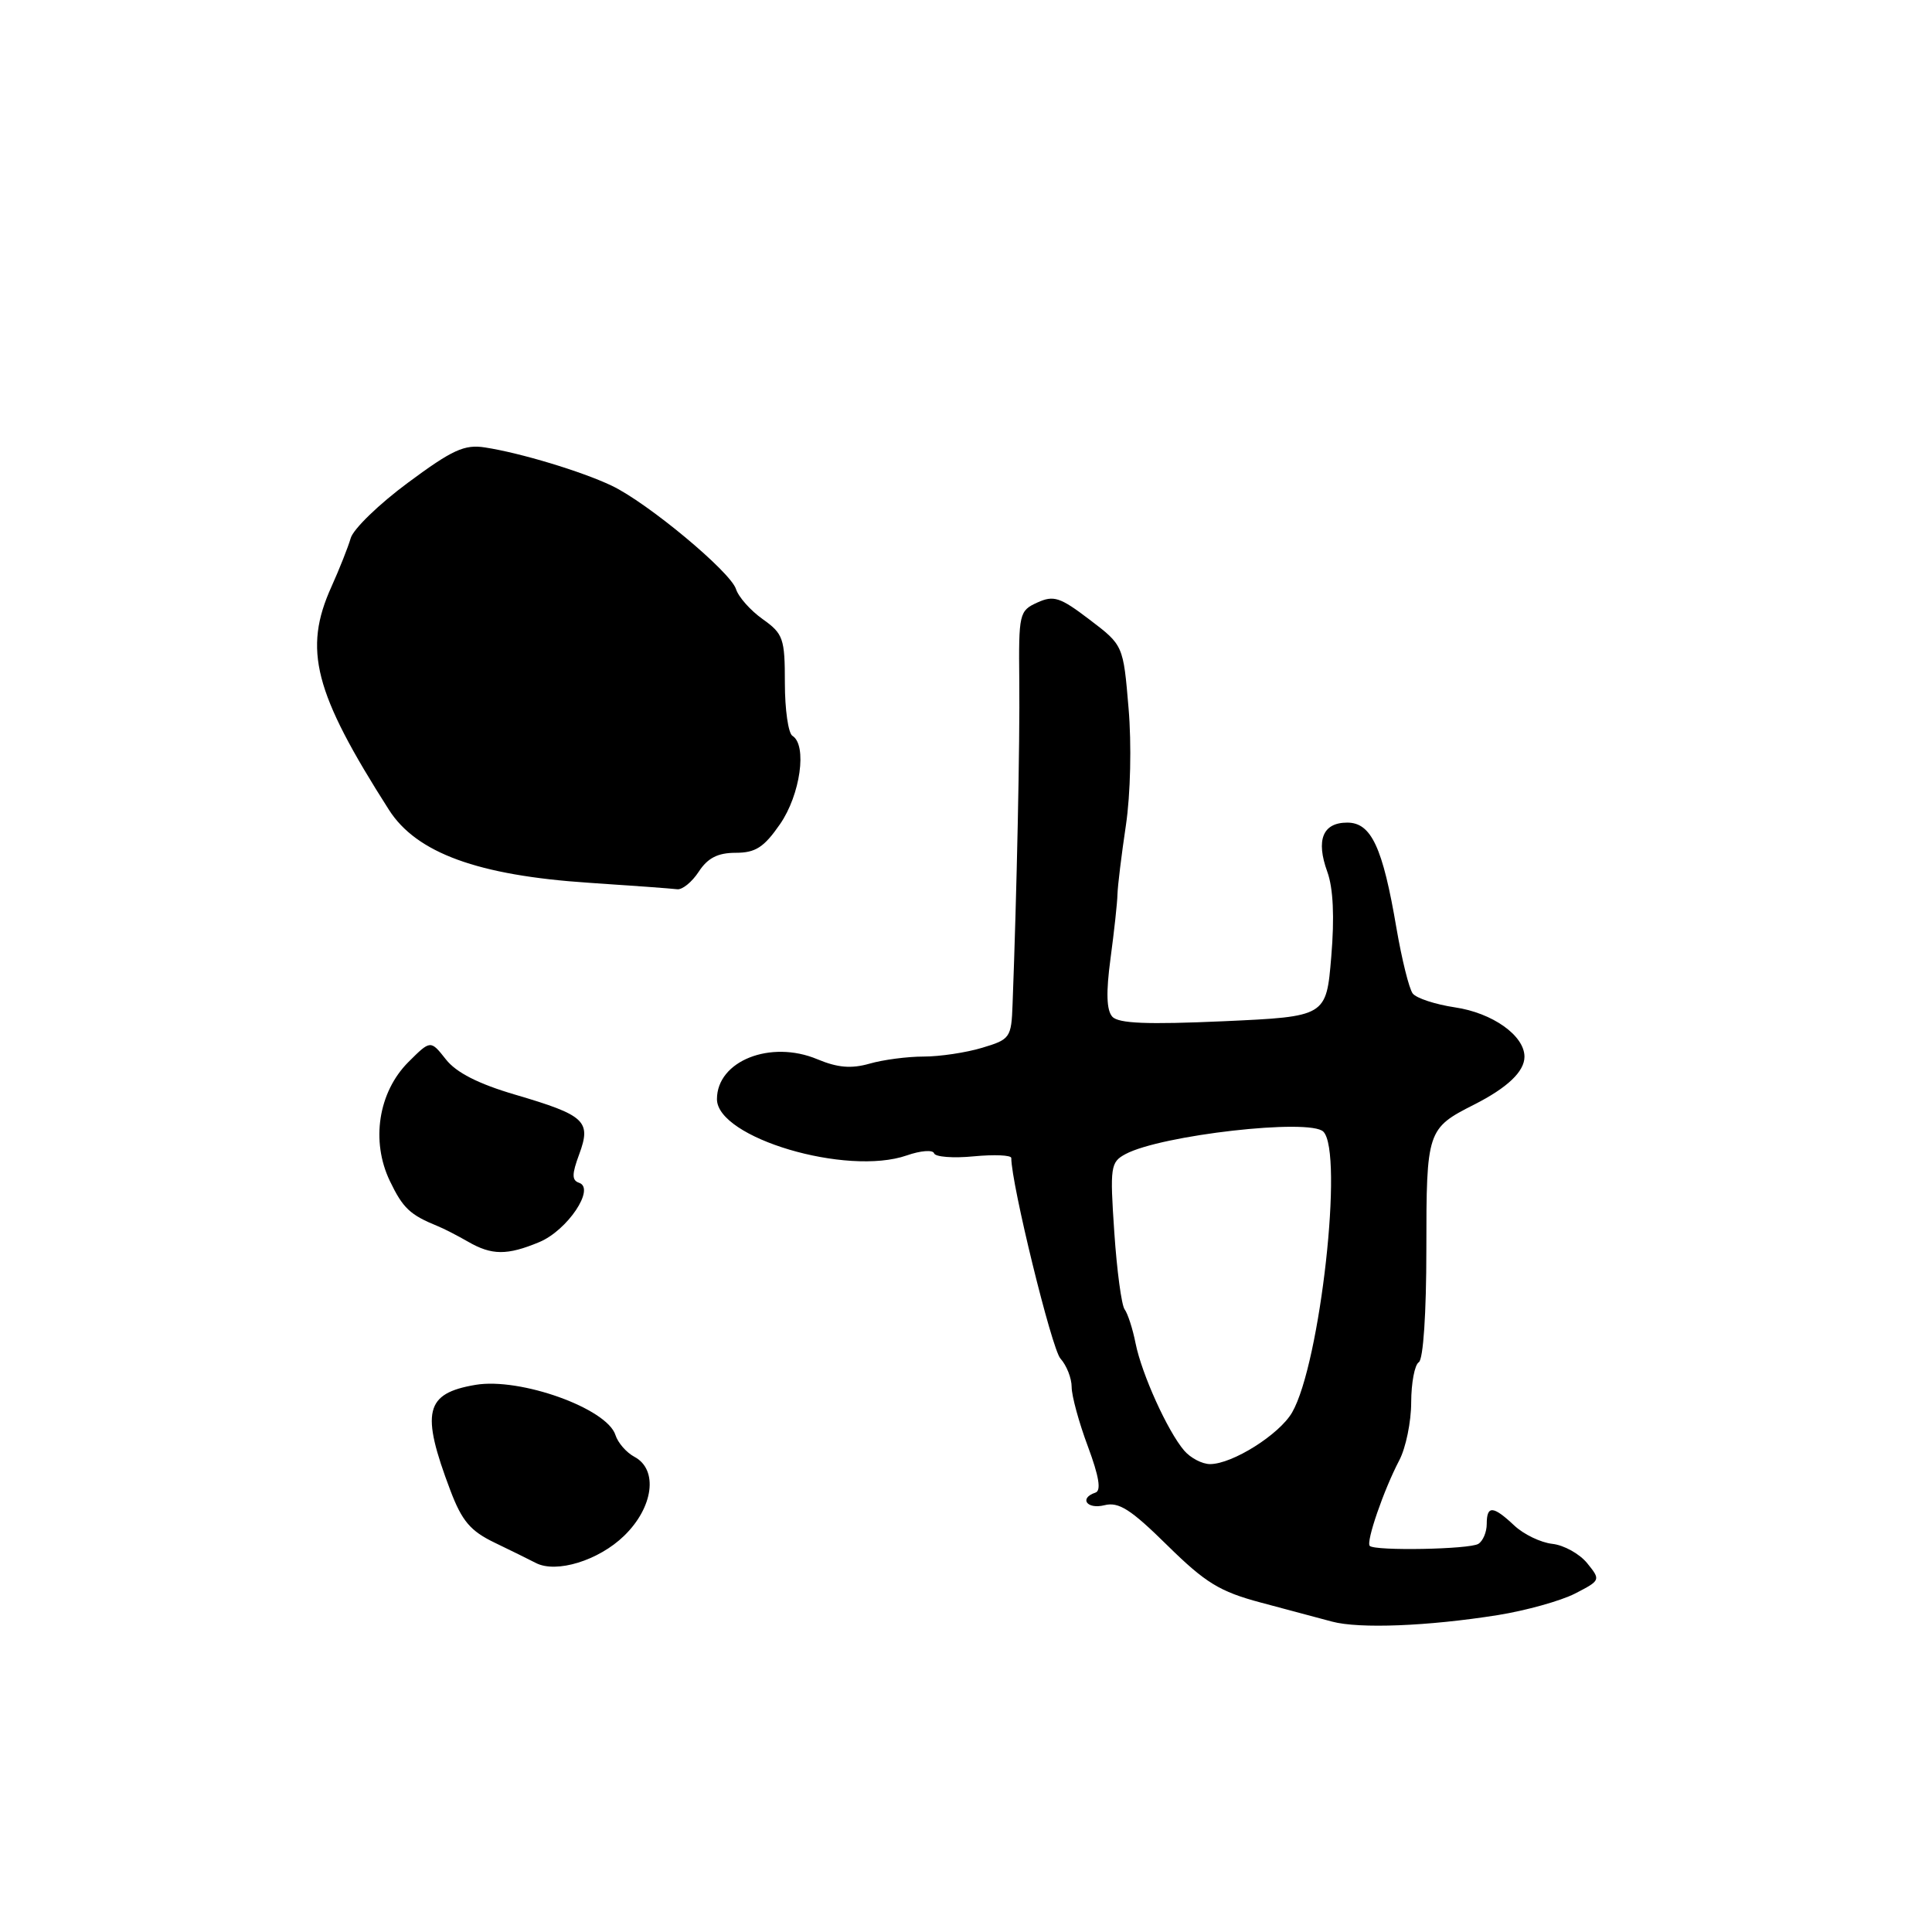 <?xml version="1.0" encoding="UTF-8" standalone="no"?>
<!DOCTYPE svg PUBLIC "-//W3C//DTD SVG 1.1//EN" "http://www.w3.org/Graphics/SVG/1.1/DTD/svg11.dtd" >
<svg xmlns="http://www.w3.org/2000/svg" xmlns:xlink="http://www.w3.org/1999/xlink" version="1.1" viewBox="0 0 256 256">
 <g >
 <path fill="currentColor"
d=" M 198.46 214.01 C 202.19 213.41 206.79 212.13 208.69 211.16 C 212.10 209.40 212.12 209.37 210.31 207.13 C 209.30 205.89 207.23 204.74 205.70 204.57 C 204.16 204.40 201.89 203.31 200.64 202.13 C 197.83 199.49 197.00 199.45 197.00 201.94 C 197.00 203.01 196.50 204.19 195.89 204.57 C 194.71 205.30 182.20 205.53 181.50 204.84 C 180.98 204.31 183.35 197.43 185.41 193.50 C 186.28 191.85 186.99 188.39 186.99 185.81 C 187.00 183.23 187.45 180.84 188.00 180.50 C 188.59 180.13 189.00 174.01 189.00 165.51 C 189.00 149.81 189.10 149.52 195.34 146.36 C 199.74 144.13 202.00 141.98 202.00 140.02 C 202.00 137.22 197.76 134.21 192.78 133.48 C 190.19 133.09 187.67 132.27 187.19 131.64 C 186.71 131.01 185.75 127.12 185.04 123.00 C 183.22 112.26 181.70 109.00 178.52 109.00 C 175.27 109.00 174.34 111.29 175.88 115.53 C 176.66 117.69 176.84 121.53 176.40 126.76 C 175.74 134.70 175.74 134.70 162.12 135.32 C 152.03 135.77 148.22 135.62 147.39 134.72 C 146.62 133.87 146.54 131.52 147.15 127.00 C 147.63 123.42 148.05 119.60 148.07 118.50 C 148.10 117.40 148.60 113.28 149.19 109.34 C 149.80 105.22 149.95 98.64 149.54 93.84 C 148.84 85.50 148.84 85.50 144.38 82.11 C 140.47 79.13 139.63 78.85 137.45 79.84 C 135.05 80.93 134.97 81.30 135.06 90.24 C 135.15 98.26 134.73 118.29 134.17 133.09 C 134.01 137.51 133.85 137.73 130.13 138.84 C 128.01 139.48 124.52 140.00 122.38 140.00 C 120.24 140.00 117.02 140.42 115.22 140.94 C 112.80 141.63 110.99 141.48 108.29 140.35 C 102.09 137.76 95.00 140.58 95.00 145.64 C 95.00 150.77 112.19 155.87 120.15 153.10 C 121.98 152.46 123.61 152.33 123.77 152.82 C 123.93 153.30 126.30 153.49 129.03 153.22 C 131.77 152.96 134.00 153.06 134.00 153.44 C 134.00 156.86 139.36 178.74 140.51 180.01 C 141.33 180.92 142.00 182.62 142.00 183.79 C 142.00 184.96 142.97 188.51 144.15 191.66 C 145.63 195.64 145.94 197.52 145.15 197.78 C 142.94 198.52 144.02 200.03 146.34 199.45 C 148.24 198.97 149.83 199.99 154.66 204.75 C 159.74 209.75 161.61 210.89 167.07 212.35 C 170.61 213.30 174.85 214.43 176.50 214.87 C 180.11 215.84 189.21 215.48 198.46 214.01 Z  M 82.70 203.50 C 86.59 199.73 87.24 194.73 84.07 193.04 C 83.00 192.47 81.87 191.17 81.55 190.15 C 80.43 186.62 68.93 182.50 63.01 183.50 C 56.31 184.63 55.73 187.07 59.68 197.50 C 61.21 201.54 62.34 202.87 65.54 204.41 C 67.72 205.46 70.17 206.67 71.00 207.10 C 73.71 208.51 79.33 206.78 82.70 203.50 Z  M 71.47 164.58 C 75.19 163.02 78.91 157.48 76.74 156.73 C 75.76 156.40 75.76 155.61 76.75 152.94 C 78.37 148.55 77.54 147.78 68.30 145.06 C 63.39 143.62 60.46 142.13 59.08 140.37 C 57.05 137.80 57.05 137.80 54.11 140.73 C 50.13 144.72 49.12 151.20 51.66 156.49 C 53.39 160.09 54.32 160.97 58.00 162.47 C 58.83 162.80 60.62 163.73 62.00 164.52 C 65.16 166.35 67.20 166.36 71.47 164.58 Z  M 92.59 115.50 C 93.78 113.68 95.12 113.00 97.48 113.00 C 100.11 113.00 101.23 112.28 103.36 109.20 C 106.05 105.31 106.98 98.72 105.00 97.50 C 104.45 97.16 104.00 94.01 104.00 90.51 C 104.00 84.60 103.79 83.98 101.06 82.04 C 99.44 80.89 97.85 79.10 97.52 78.05 C 96.78 75.75 85.80 66.61 81.04 64.35 C 77.06 62.46 68.96 60.01 64.27 59.29 C 61.54 58.86 59.94 59.60 54.07 63.95 C 50.23 66.79 46.81 70.10 46.47 71.31 C 46.12 72.51 44.97 75.41 43.92 77.74 C 40.15 86.07 41.61 91.75 51.54 107.31 C 55.18 113.02 63.34 116.00 78.00 116.97 C 83.78 117.35 89.05 117.74 89.73 117.83 C 90.40 117.92 91.69 116.88 92.59 115.50 Z  M 156.91 192.21 C 154.72 189.65 151.29 182.09 150.47 178.00 C 150.09 176.07 149.43 174.05 149.02 173.50 C 148.61 172.95 147.99 168.35 147.65 163.28 C 147.06 154.59 147.15 153.99 149.14 152.92 C 153.86 150.40 173.56 148.16 175.35 149.95 C 178.06 152.66 174.94 180.70 171.21 187.16 C 169.52 190.08 163.30 194.00 160.34 194.00 C 159.30 194.00 157.76 193.20 156.91 192.21 Z "/>
</g>
</svg>